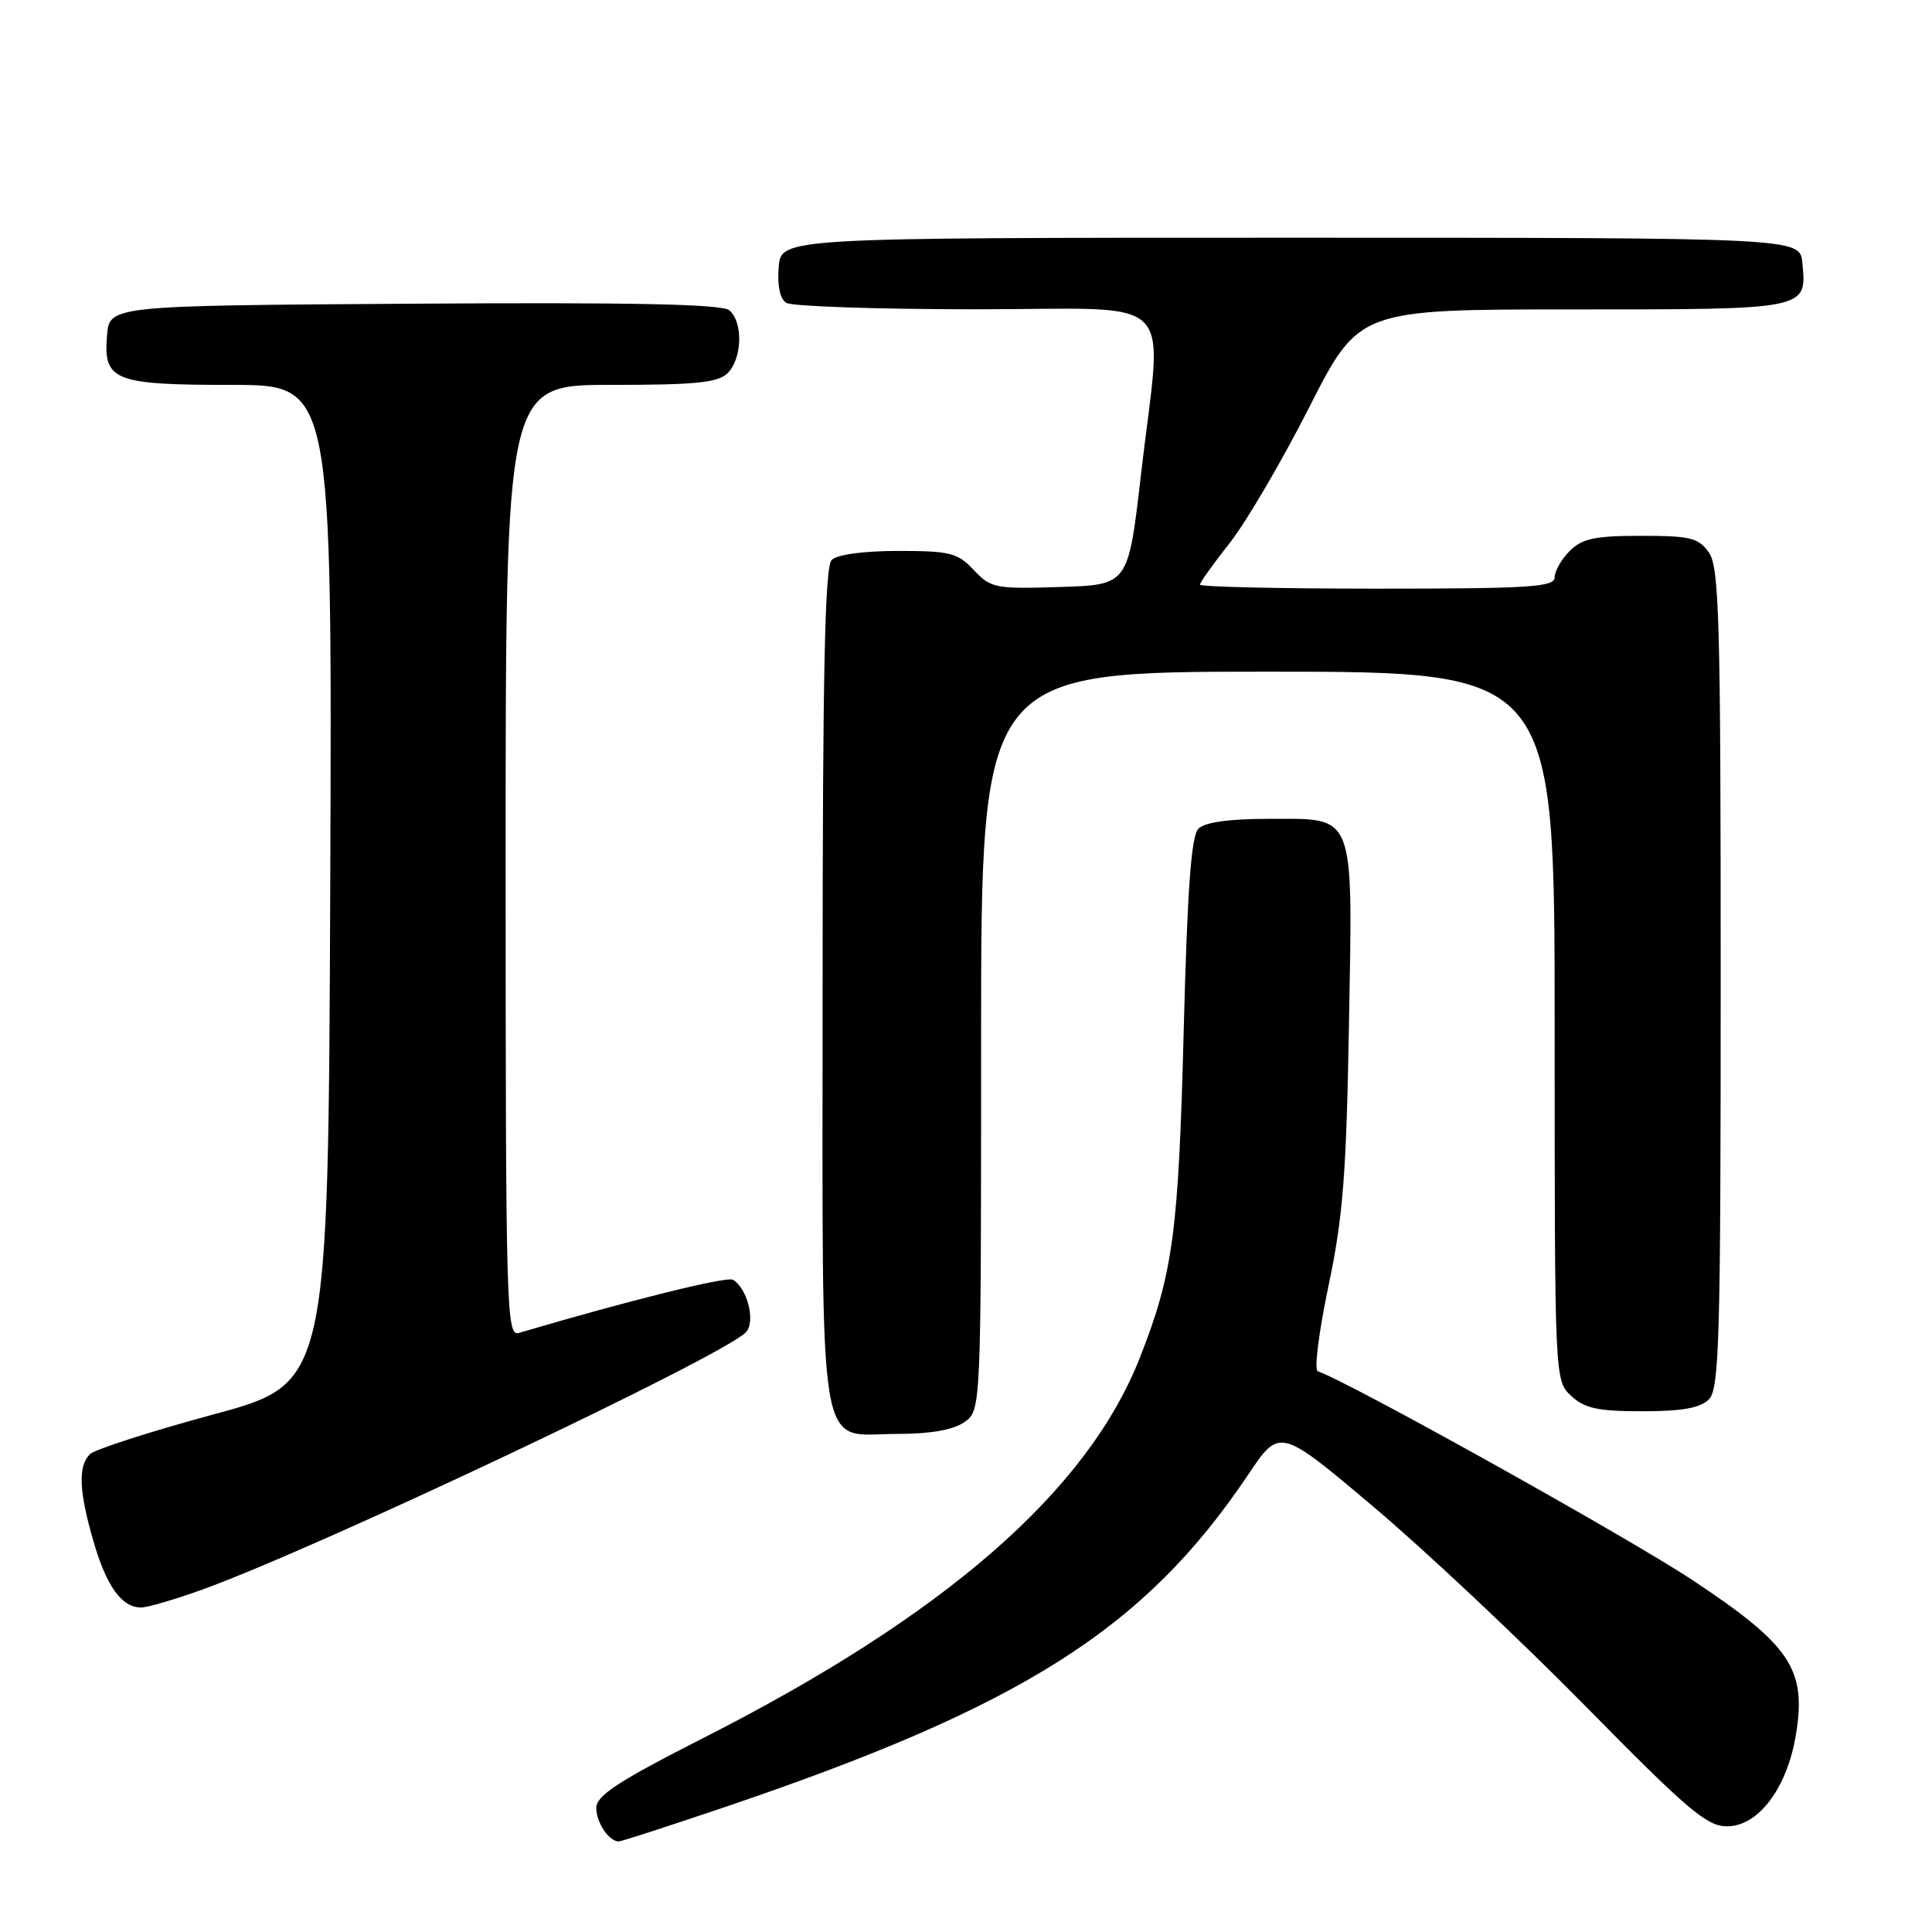 <?xml version="1.0" encoding="UTF-8" standalone="no"?>
<!DOCTYPE svg PUBLIC "-//W3C//DTD SVG 1.1//EN" "http://www.w3.org/Graphics/SVG/1.1/DTD/svg11.dtd" >
<svg xmlns="http://www.w3.org/2000/svg" xmlns:xlink="http://www.w3.org/1999/xlink" version="1.1" viewBox="0 0 256 256">
 <g >
 <path fill="currentColor"
d=" M 95.54 239.62 C 135.46 226.13 151.64 215.89 165.41 195.37 C 169.57 189.17 169.57 189.17 182.03 199.69 C 188.89 205.48 201.53 217.37 210.12 226.11 C 223.58 239.80 226.17 242.00 228.82 242.00 C 233.00 242.00 236.80 236.95 237.97 229.85 C 239.40 221.18 237.26 217.99 224.26 209.37 C 215.73 203.72 178.63 183.04 174.61 181.70 C 174.12 181.54 174.75 176.48 176.02 170.45 C 177.95 161.31 178.40 155.62 178.74 136.00 C 179.25 107.30 179.71 108.50 168.13 108.50 C 162.88 108.50 159.65 108.95 158.80 109.80 C 157.84 110.76 157.33 117.77 156.84 136.80 C 156.16 163.30 155.43 168.76 151.03 179.92 C 144.06 197.61 125.26 214.00 93.26 230.26 C 81.95 236.01 79.02 237.92 79.01 239.55 C 79.00 241.48 80.69 244.00 81.99 244.00 C 82.32 244.00 88.41 242.03 95.54 239.62 Z  M 26.88 210.60 C 42.21 205.06 95.26 179.96 98.79 176.58 C 100.16 175.27 99.10 170.80 97.13 169.58 C 96.33 169.09 83.54 172.26 68.75 176.62 C 67.10 177.11 67.00 173.66 67.00 114.07 C 67.00 51.00 67.00 51.00 80.93 51.00 C 92.26 51.00 95.15 50.71 96.43 49.43 C 98.36 47.49 98.48 42.65 96.63 41.11 C 95.65 40.30 83.86 40.05 54.88 40.24 C 14.50 40.50 14.50 40.50 14.18 44.46 C 13.69 50.45 15.08 51.00 30.70 51.00 C 44.01 51.00 44.01 51.00 43.76 117.16 C 43.50 183.31 43.50 183.31 28.28 187.42 C 19.91 189.69 12.54 192.06 11.91 192.69 C 10.32 194.28 10.46 197.62 12.39 204.25 C 14.11 210.20 16.13 213.00 18.70 213.00 C 19.56 213.00 23.24 211.92 26.88 210.60 Z  M 127.78 188.44 C 130.00 186.89 130.00 186.89 130.00 137.94 C 130.00 89.00 130.00 89.00 168.00 89.00 C 206.00 89.00 206.00 89.00 206.00 135.96 C 206.00 182.92 206.00 182.92 208.19 184.96 C 209.97 186.62 211.71 187.00 217.62 187.00 C 222.87 187.00 225.29 186.57 226.43 185.43 C 227.82 184.04 228.00 177.60 228.00 129.65 C 228.00 82.21 227.81 75.17 226.44 73.22 C 225.07 71.26 224.00 71.00 217.44 71.00 C 211.33 71.00 209.64 71.36 208.00 73.00 C 206.90 74.10 206.00 75.68 206.00 76.50 C 206.00 77.79 202.72 78.00 182.50 78.00 C 169.57 78.00 159.00 77.76 159.00 77.47 C 159.00 77.18 160.76 74.71 162.92 71.98 C 165.08 69.25 169.82 61.17 173.46 54.01 C 180.07 41.00 180.07 41.00 208.41 41.00 C 239.67 41.00 239.42 41.05 238.82 34.82 C 238.50 31.50 238.50 31.50 171.00 31.50 C 103.50 31.50 103.50 31.50 103.18 35.40 C 102.98 37.84 103.35 39.61 104.18 40.13 C 104.91 40.59 116.19 40.98 129.25 40.98 C 156.73 41.00 154.02 38.29 151.17 63.00 C 149.50 77.50 149.50 77.50 140.46 77.78 C 131.89 78.05 131.29 77.94 129.03 75.53 C 126.89 73.25 125.89 73.00 119.03 73.00 C 114.43 73.00 110.92 73.48 110.20 74.20 C 109.30 75.10 109.00 89.06 109.00 130.87 C 109.00 195.08 108.15 190.00 118.93 190.00 C 123.31 190.00 126.31 189.47 127.78 188.44 Z "/>
</g>
</svg>